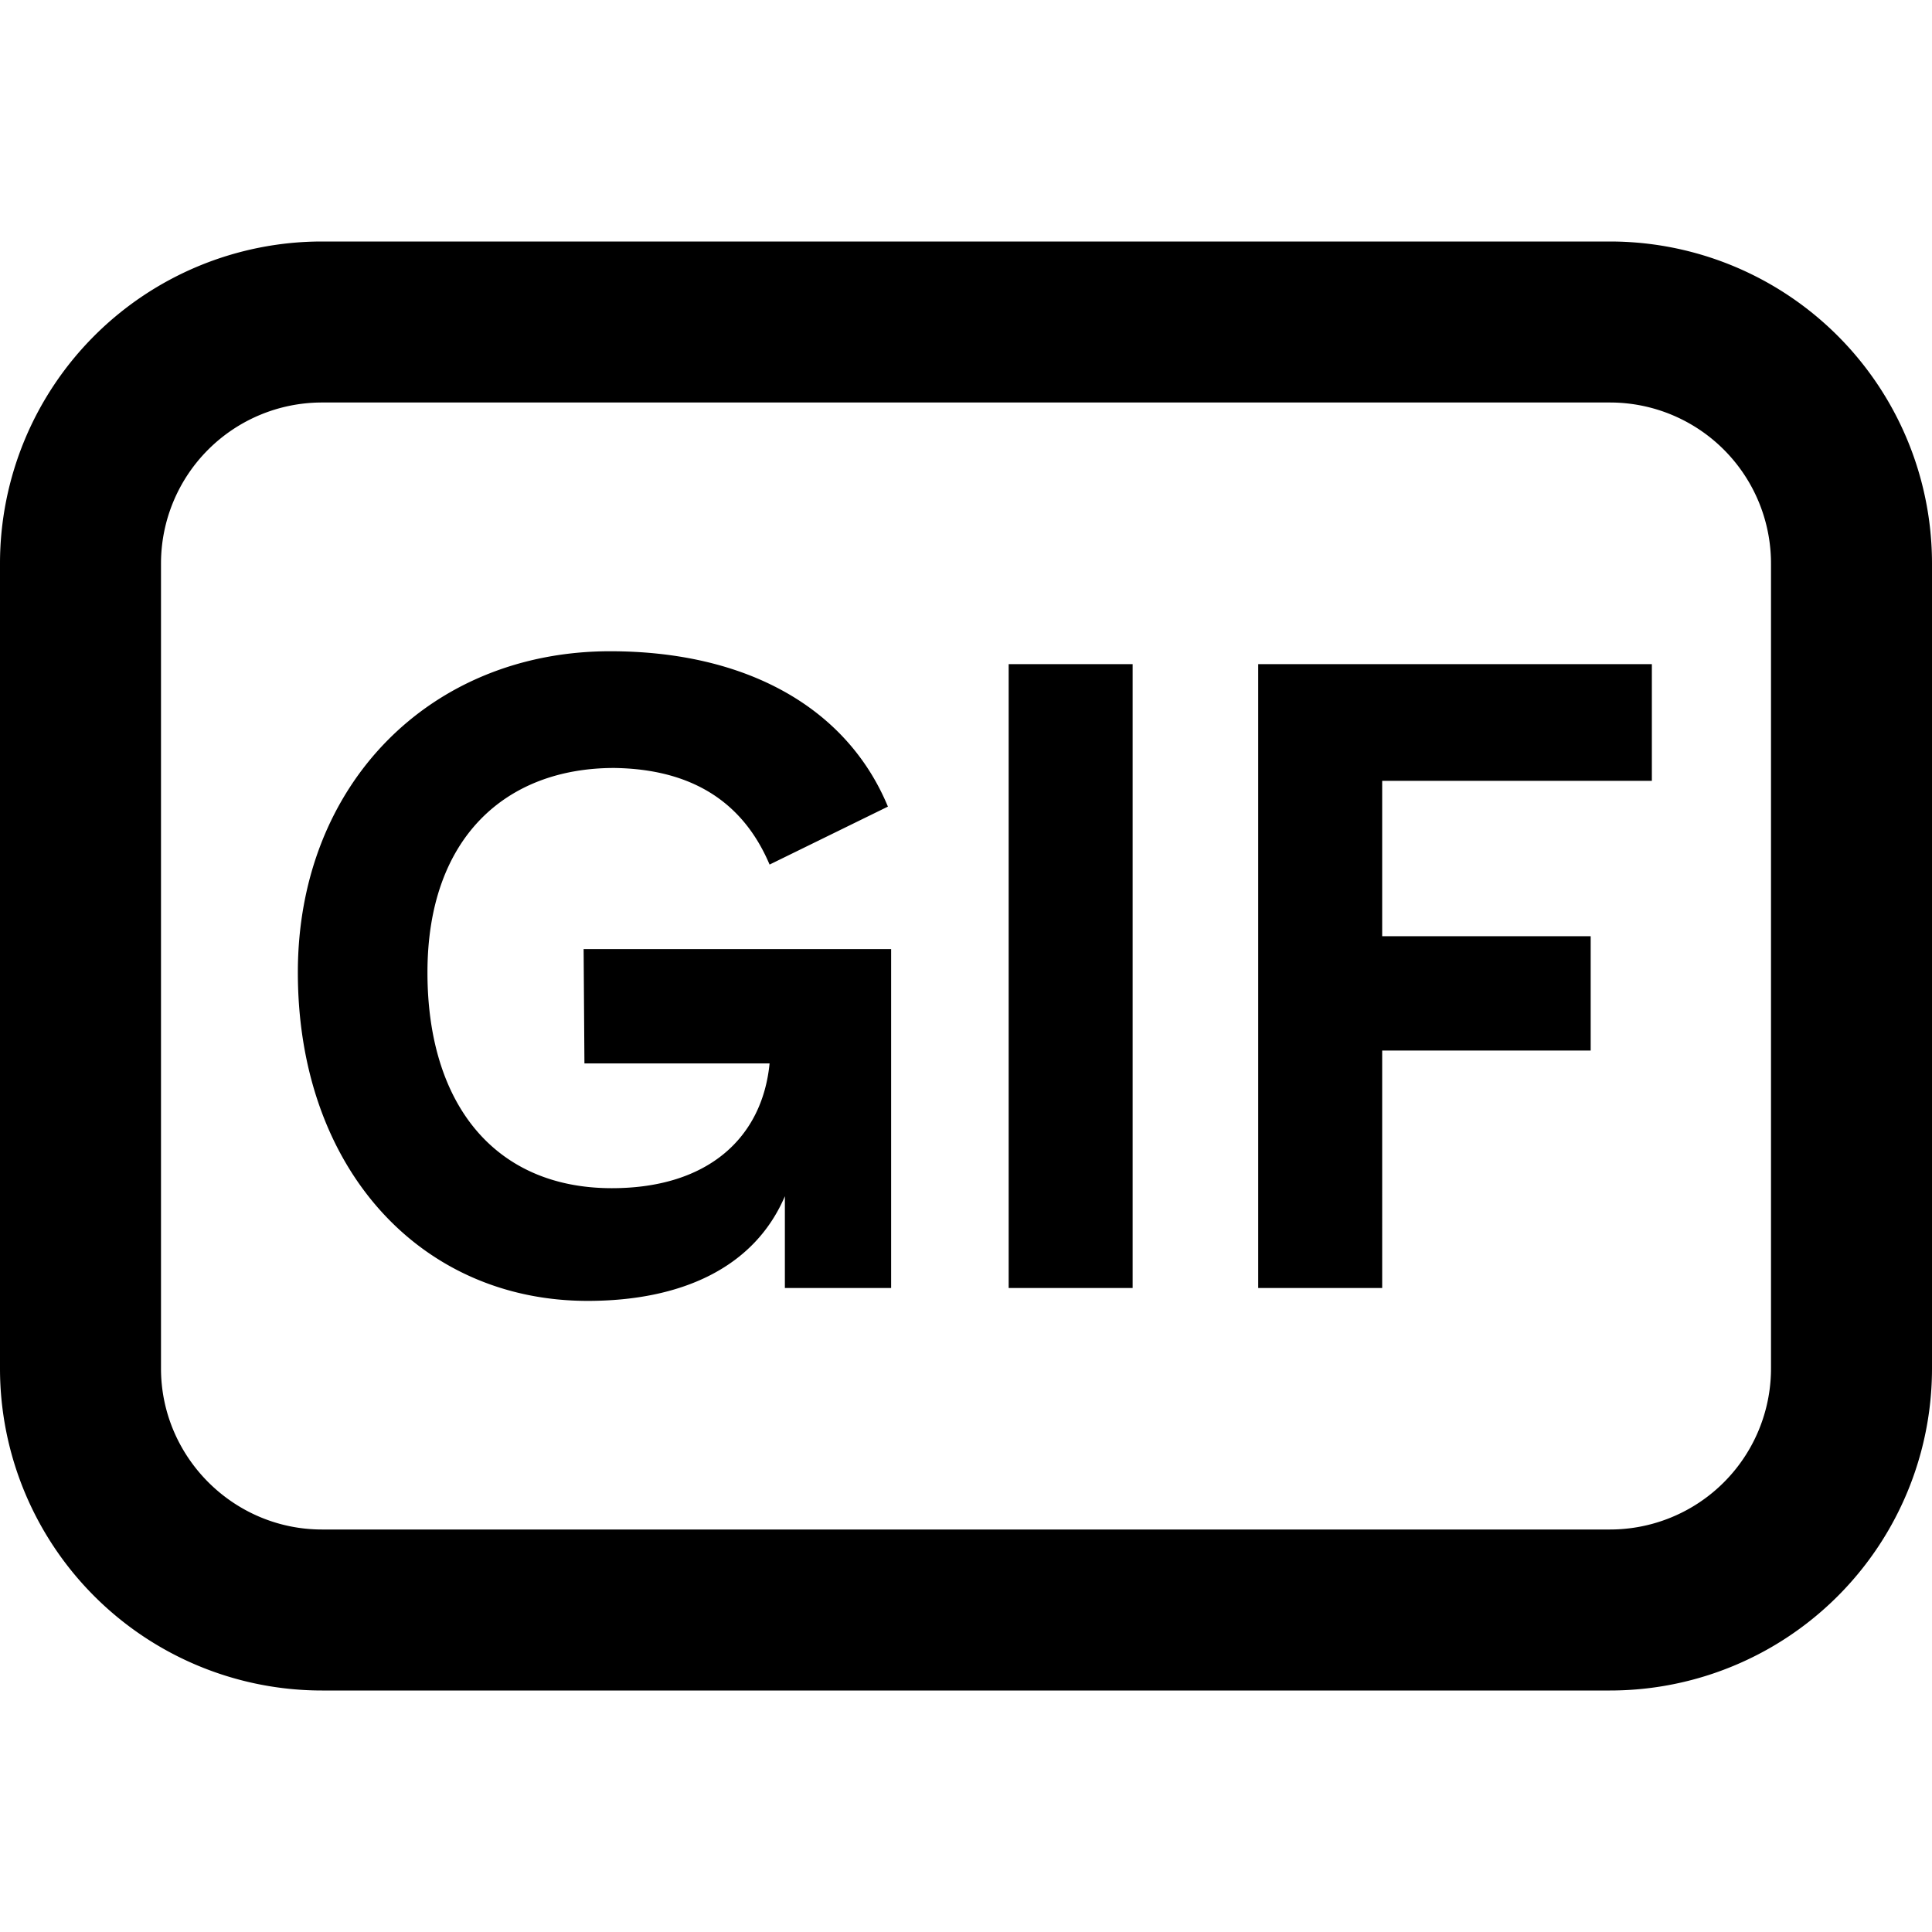 <svg xmlns="http://www.w3.org/2000/svg" width="24" height="24"><path d="M7.25 11.79h3.82V16H9.75v-1.14c-.38.89-1.29 1.3-2.45 1.3-2.08 0-3.6-1.65-3.6-4.08 0-2.34 1.65-3.99 3.88-3.99 1.69 0 2.94.7 3.45 1.93l-1.47.72q-.5-1.18-1.93-1.2c-1.35 0-2.32.87-2.32 2.54 0 1.64.84 2.68 2.29 2.68 1.2 0 1.87-.63 1.96-1.55h-2.3zm5.28-3.54h1.54V16h-1.54zm4.64 1.45v1.93h2.59v1.42h-2.59V16h-1.54V8.25h4.89V9.7zM0 7a4 4 0 0 1 4-4h16a4 4 0 0 1 4 4v10a4 4 0 0 1-4 4H4a4 4 0 0 1-4-4zm2 0v10c0 1.1.9 2 2 2h16a2 2 0 0 0 2-2V7a2 2 0 0 0-2-2H4a2 2 0 0 0-2 2"/></svg>